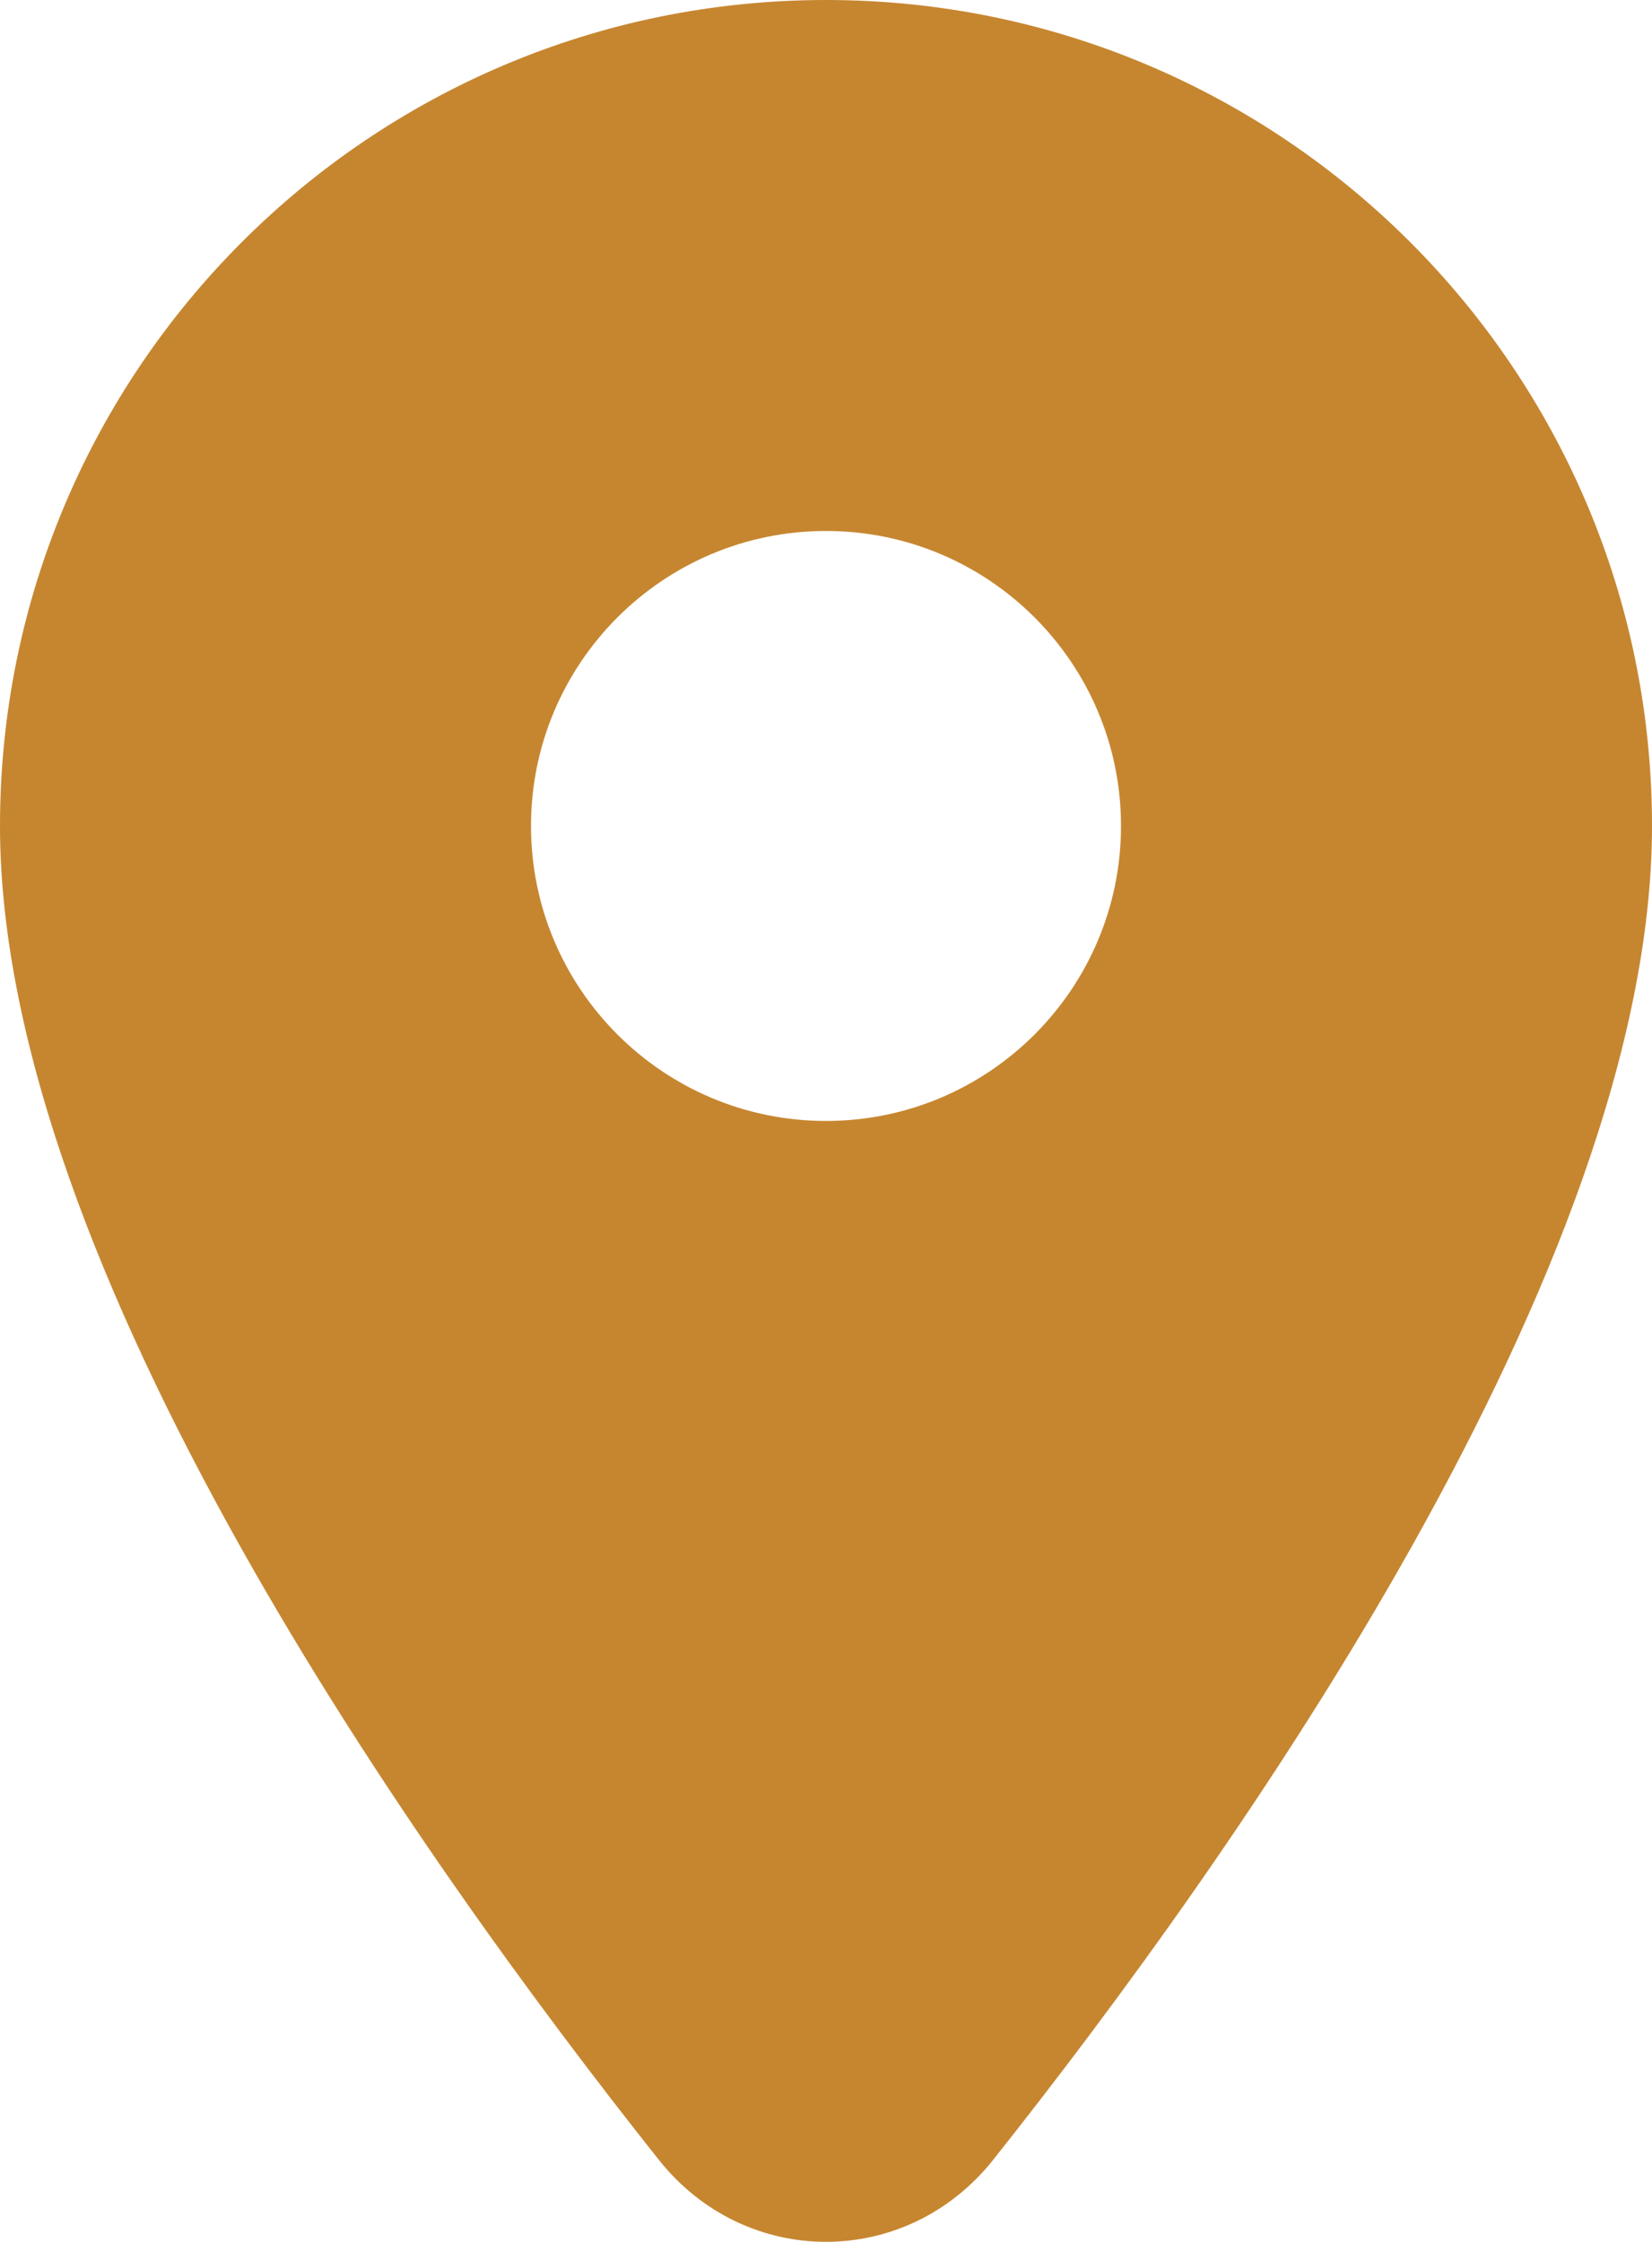 <svg width="28" height="38" viewBox="0 0 28 38" fill="none" xmlns="http://www.w3.org/2000/svg">
<path d="M14 0C6.27 0 0 6.27 0 14C0 21.463 7.073 31.453 11.165 36.607C12.638 38.463 15.362 38.463 16.835 36.607C20.927 31.453 28 21.463 28 14C28 6.27 21.73 0 14 0ZM14 19C11.24 19 9 16.76 9 14C9 11.24 11.24 9 14 9C16.76 9 19 11.24 19 14C19 16.76 16.76 19 14 19Z" fill="#C68630"/>
</svg>
